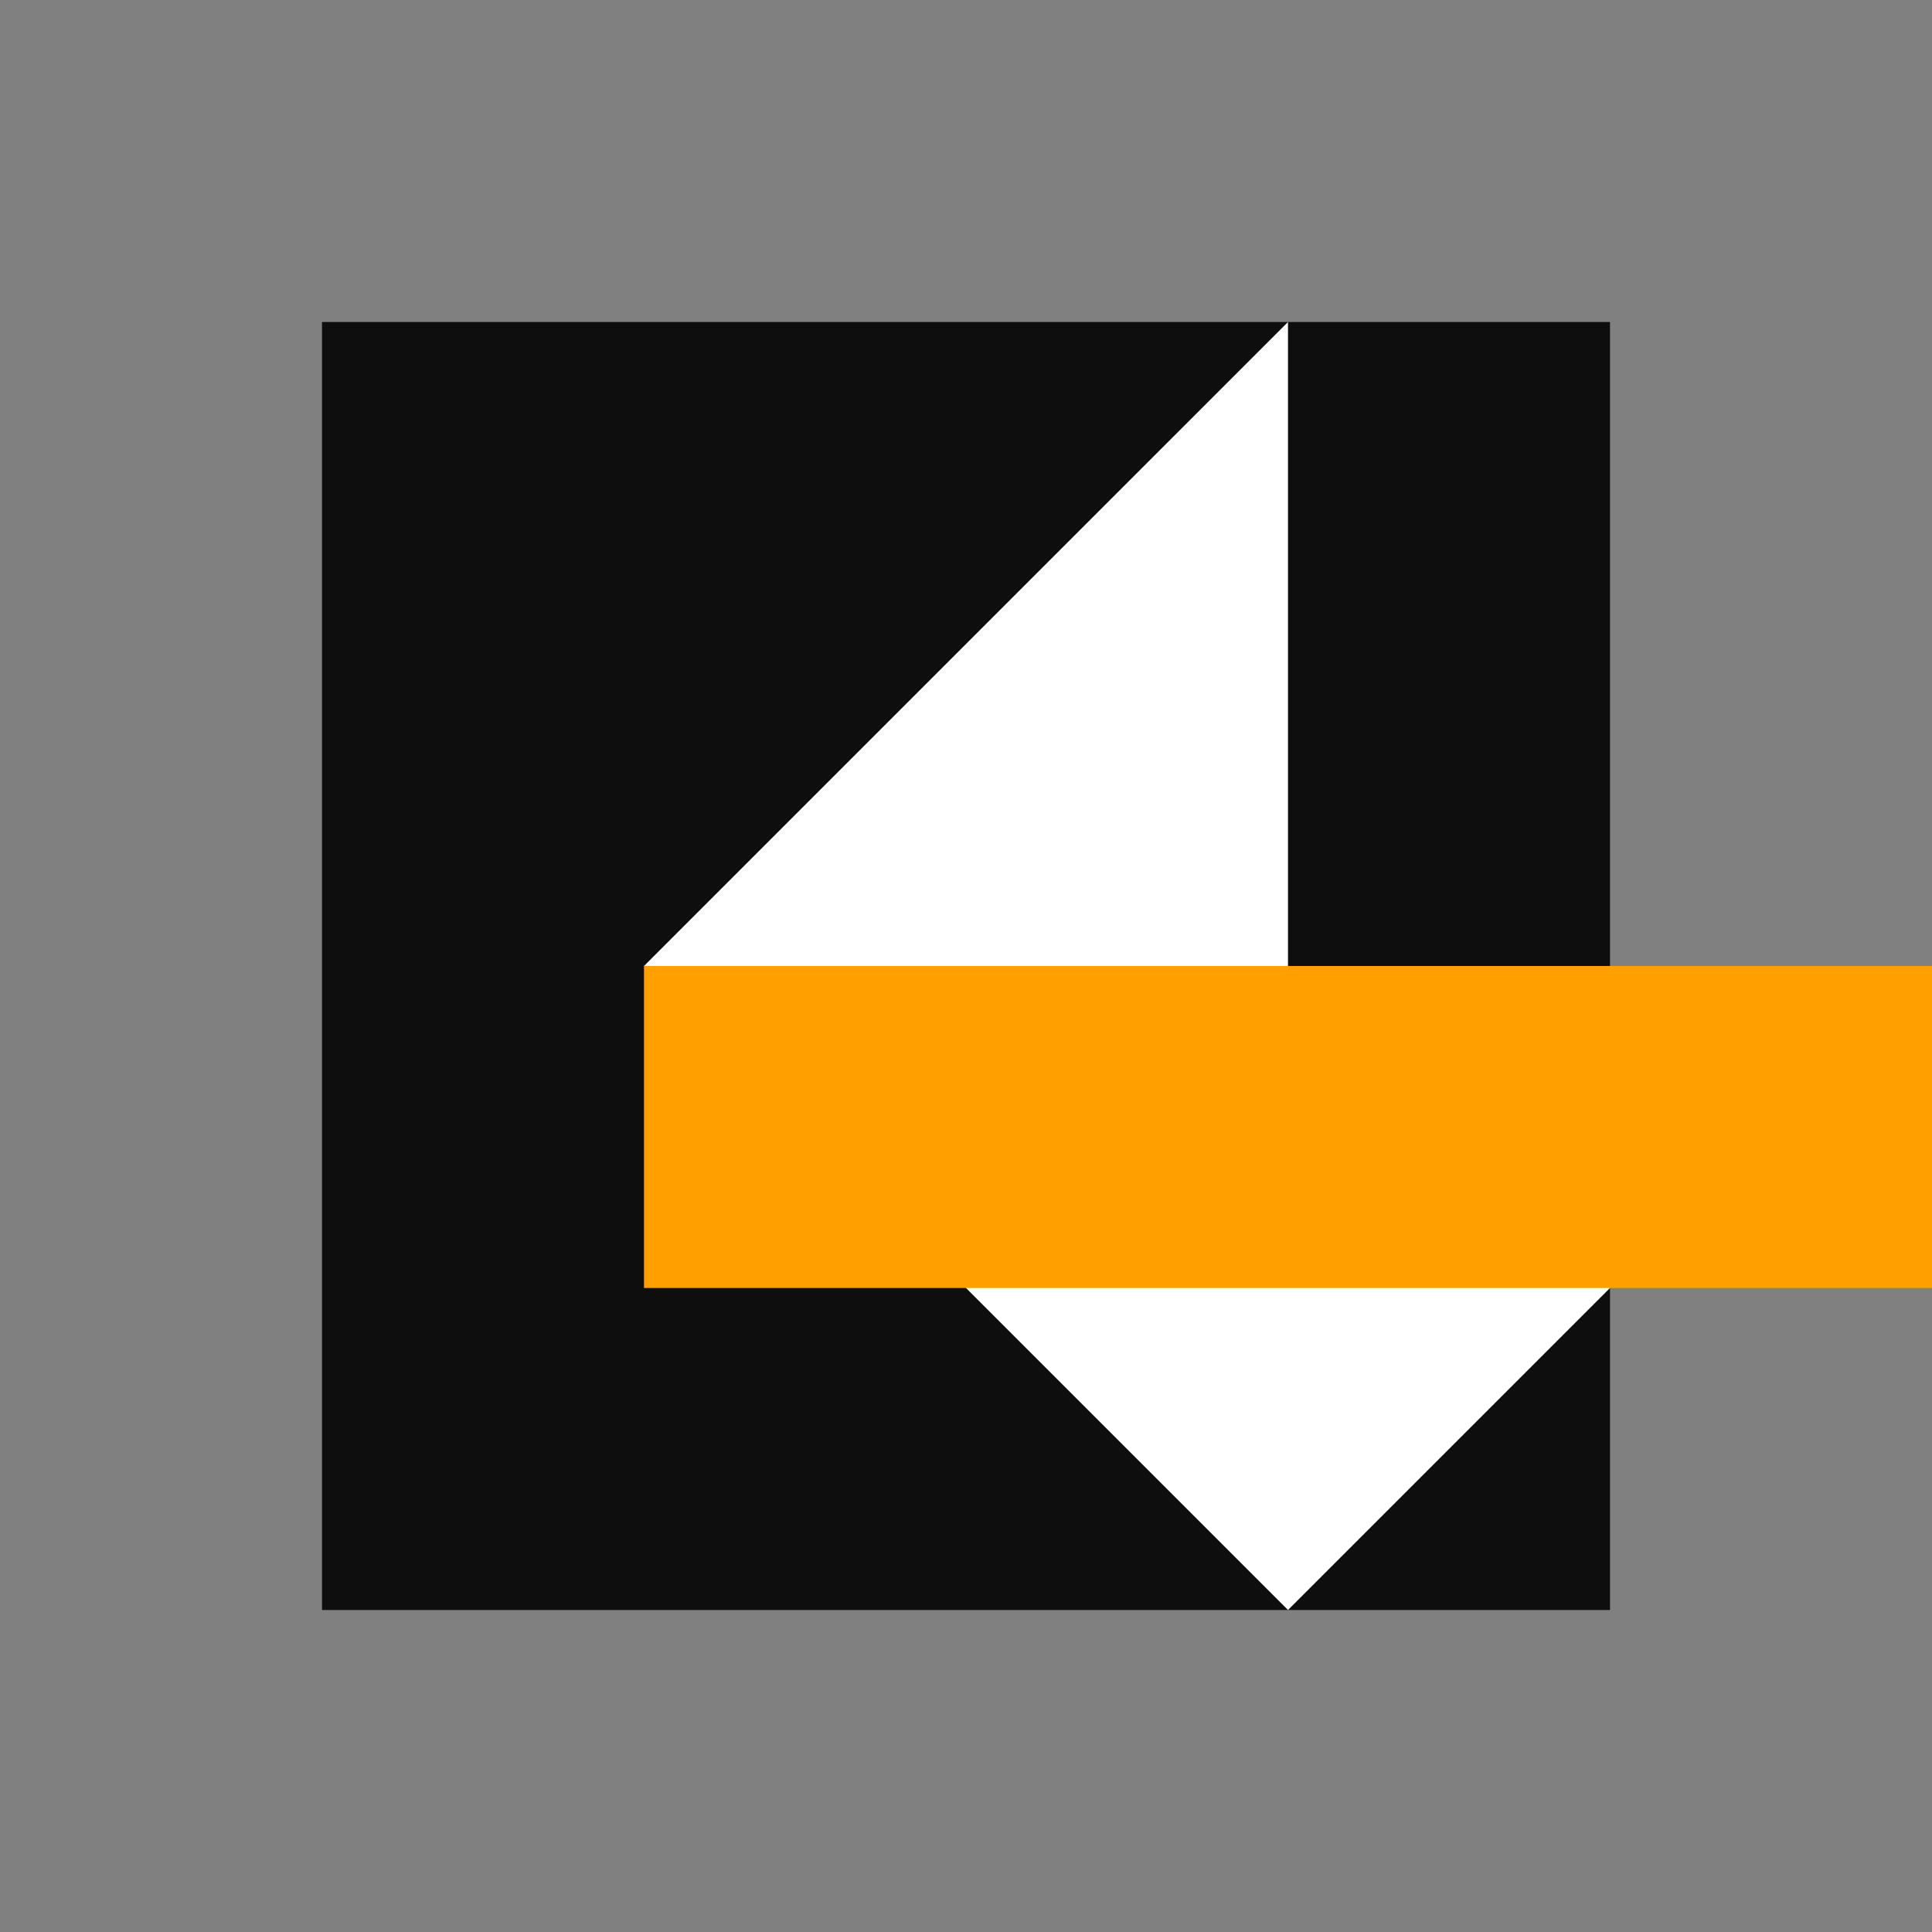 <svg width="75" height="75" viewBox="0 0 75 75" xmlns="http://www.w3.org/2000/svg">
  <rect x="0" y="0" width="75" height="75" fill="#808080" stroke="none"/>
  <rect x="12.5" y="12.5" width="50" height="50" fill="#0E0E0E"/>
  <path d="M 25,37.5 50,62.5 75,37.5 50,37.5 50,12.5 Z" fill="#FFFFFF"/>
  <rect x="25" y="37.5" width="50" height="12.5" fill="#FFA000"/>
</svg>
<!-- <svg width="75" height="75" viewBox="0 0 75 75" xmlns="http://www.w3.org/2000/svg">
  <rect x="12.5" y="12.5" width="50" height="50" fill="#2B2B2B"/>
  <path d="M 25,37.5 50,62.5 75,37.5 50,37.5 50,12.5 Z" fill="#F0F0F0"/>
  <rect x="25" y="37.5" width="50" height="12.5" fill="#E57200"/>
</svg> -->
<!-- <svg width="75" height="75" viewBox="0 0 75 75" xmlns="http://www.w3.org/2000/svg">
  <rect x="0" y="0" width="75" height="75" fill="#0E0E0E"/>
  <path d="M 37.5,12.5 25,37.5 50,37.5 37.5,62.5 62.5,37.5 50,37.5 Z" fill="#FFFFFF"/>
  <rect x="25" y="25" width="25" height="25" fill="#FFA000"/>
  <path d="M 37.5,37.5 50,50 62.5,37.5 50,25 Z" fill="#E57200"/>
  <path d="M 31.25,31.25 43.75,43.75 56.25,31.25 43.75,18.75 Z" fill="#FF9D00"/>
</svg> -->
<!-- <svg width="75" height="75" viewBox="0 0 75 75" xmlns="http://www.w3.org/2000/svg">
  <rect x="0" y="0" width="75" height="75" fill="#0E0E0E"/>
  <path d="M 37.5,12.5 25,37.5 50,37.5 37.5,62.5 62.5,37.5 50,37.5 Z" fill="#FFFFFF"/>
  <path d="M 25,37.5 37.5,25 50,37.5 37.5,50 Z" fill="#FFA000"/>
  <path d="M 37.5,37.5 50,50 62.5,37.5 50,25 Z" fill="#E57200"/>
  <path d="M 31.25,31.25 43.75,43.75 56.25,31.25 43.75,18.75 Z" fill="#FF9D00"/>
</svg> -->

